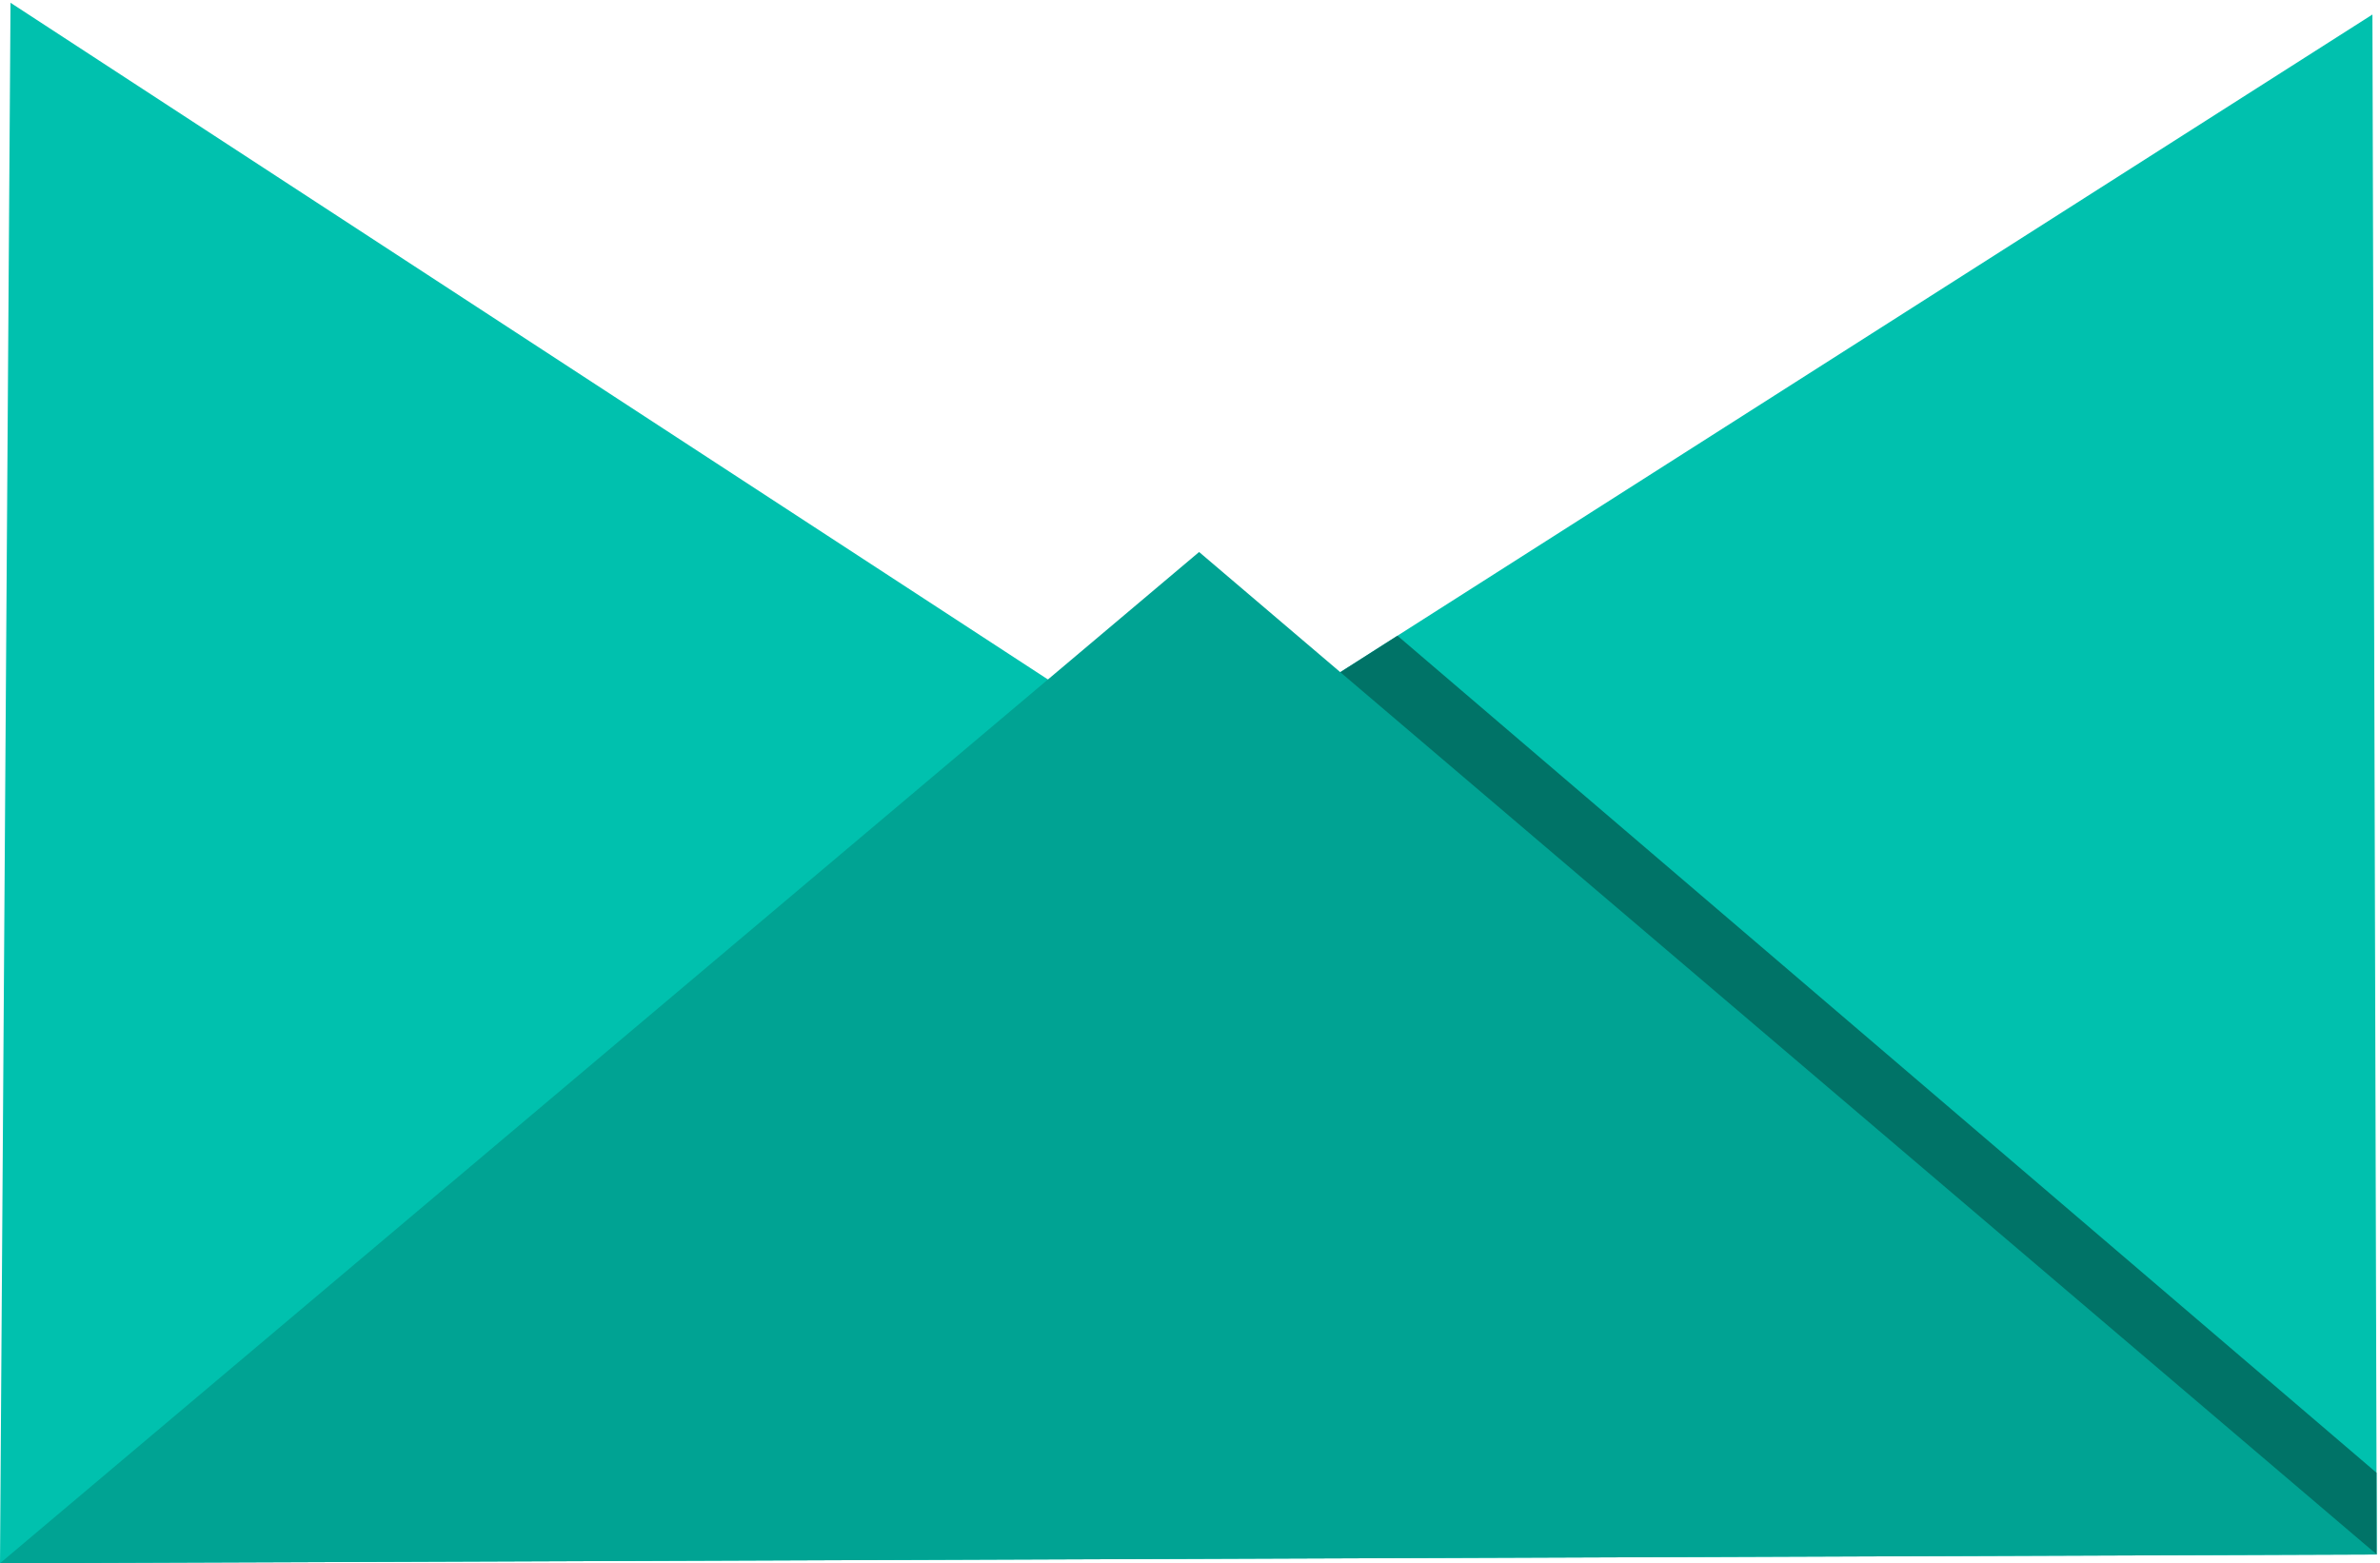 <svg width="239" height="157" viewBox="0 0 239 157" fill="none" xmlns="http://www.w3.org/2000/svg">
<path d="M238.239 1.459L140.334 63.846L126.459 72.694L119.17 77.332L1.056 0.277L0 157L238.666 156.12L238.653 147.913L238.239 1.459Z" fill="#00C1AE"/>
<path d="M140.333 63.846L126.458 72.694L238.665 156.12L238.652 147.913L140.333 63.846Z" fill="#007367"/>
<path d="M0 157L238.679 156.121L120.414 55.438L0 157Z" fill="#00A393"/>
</svg>
